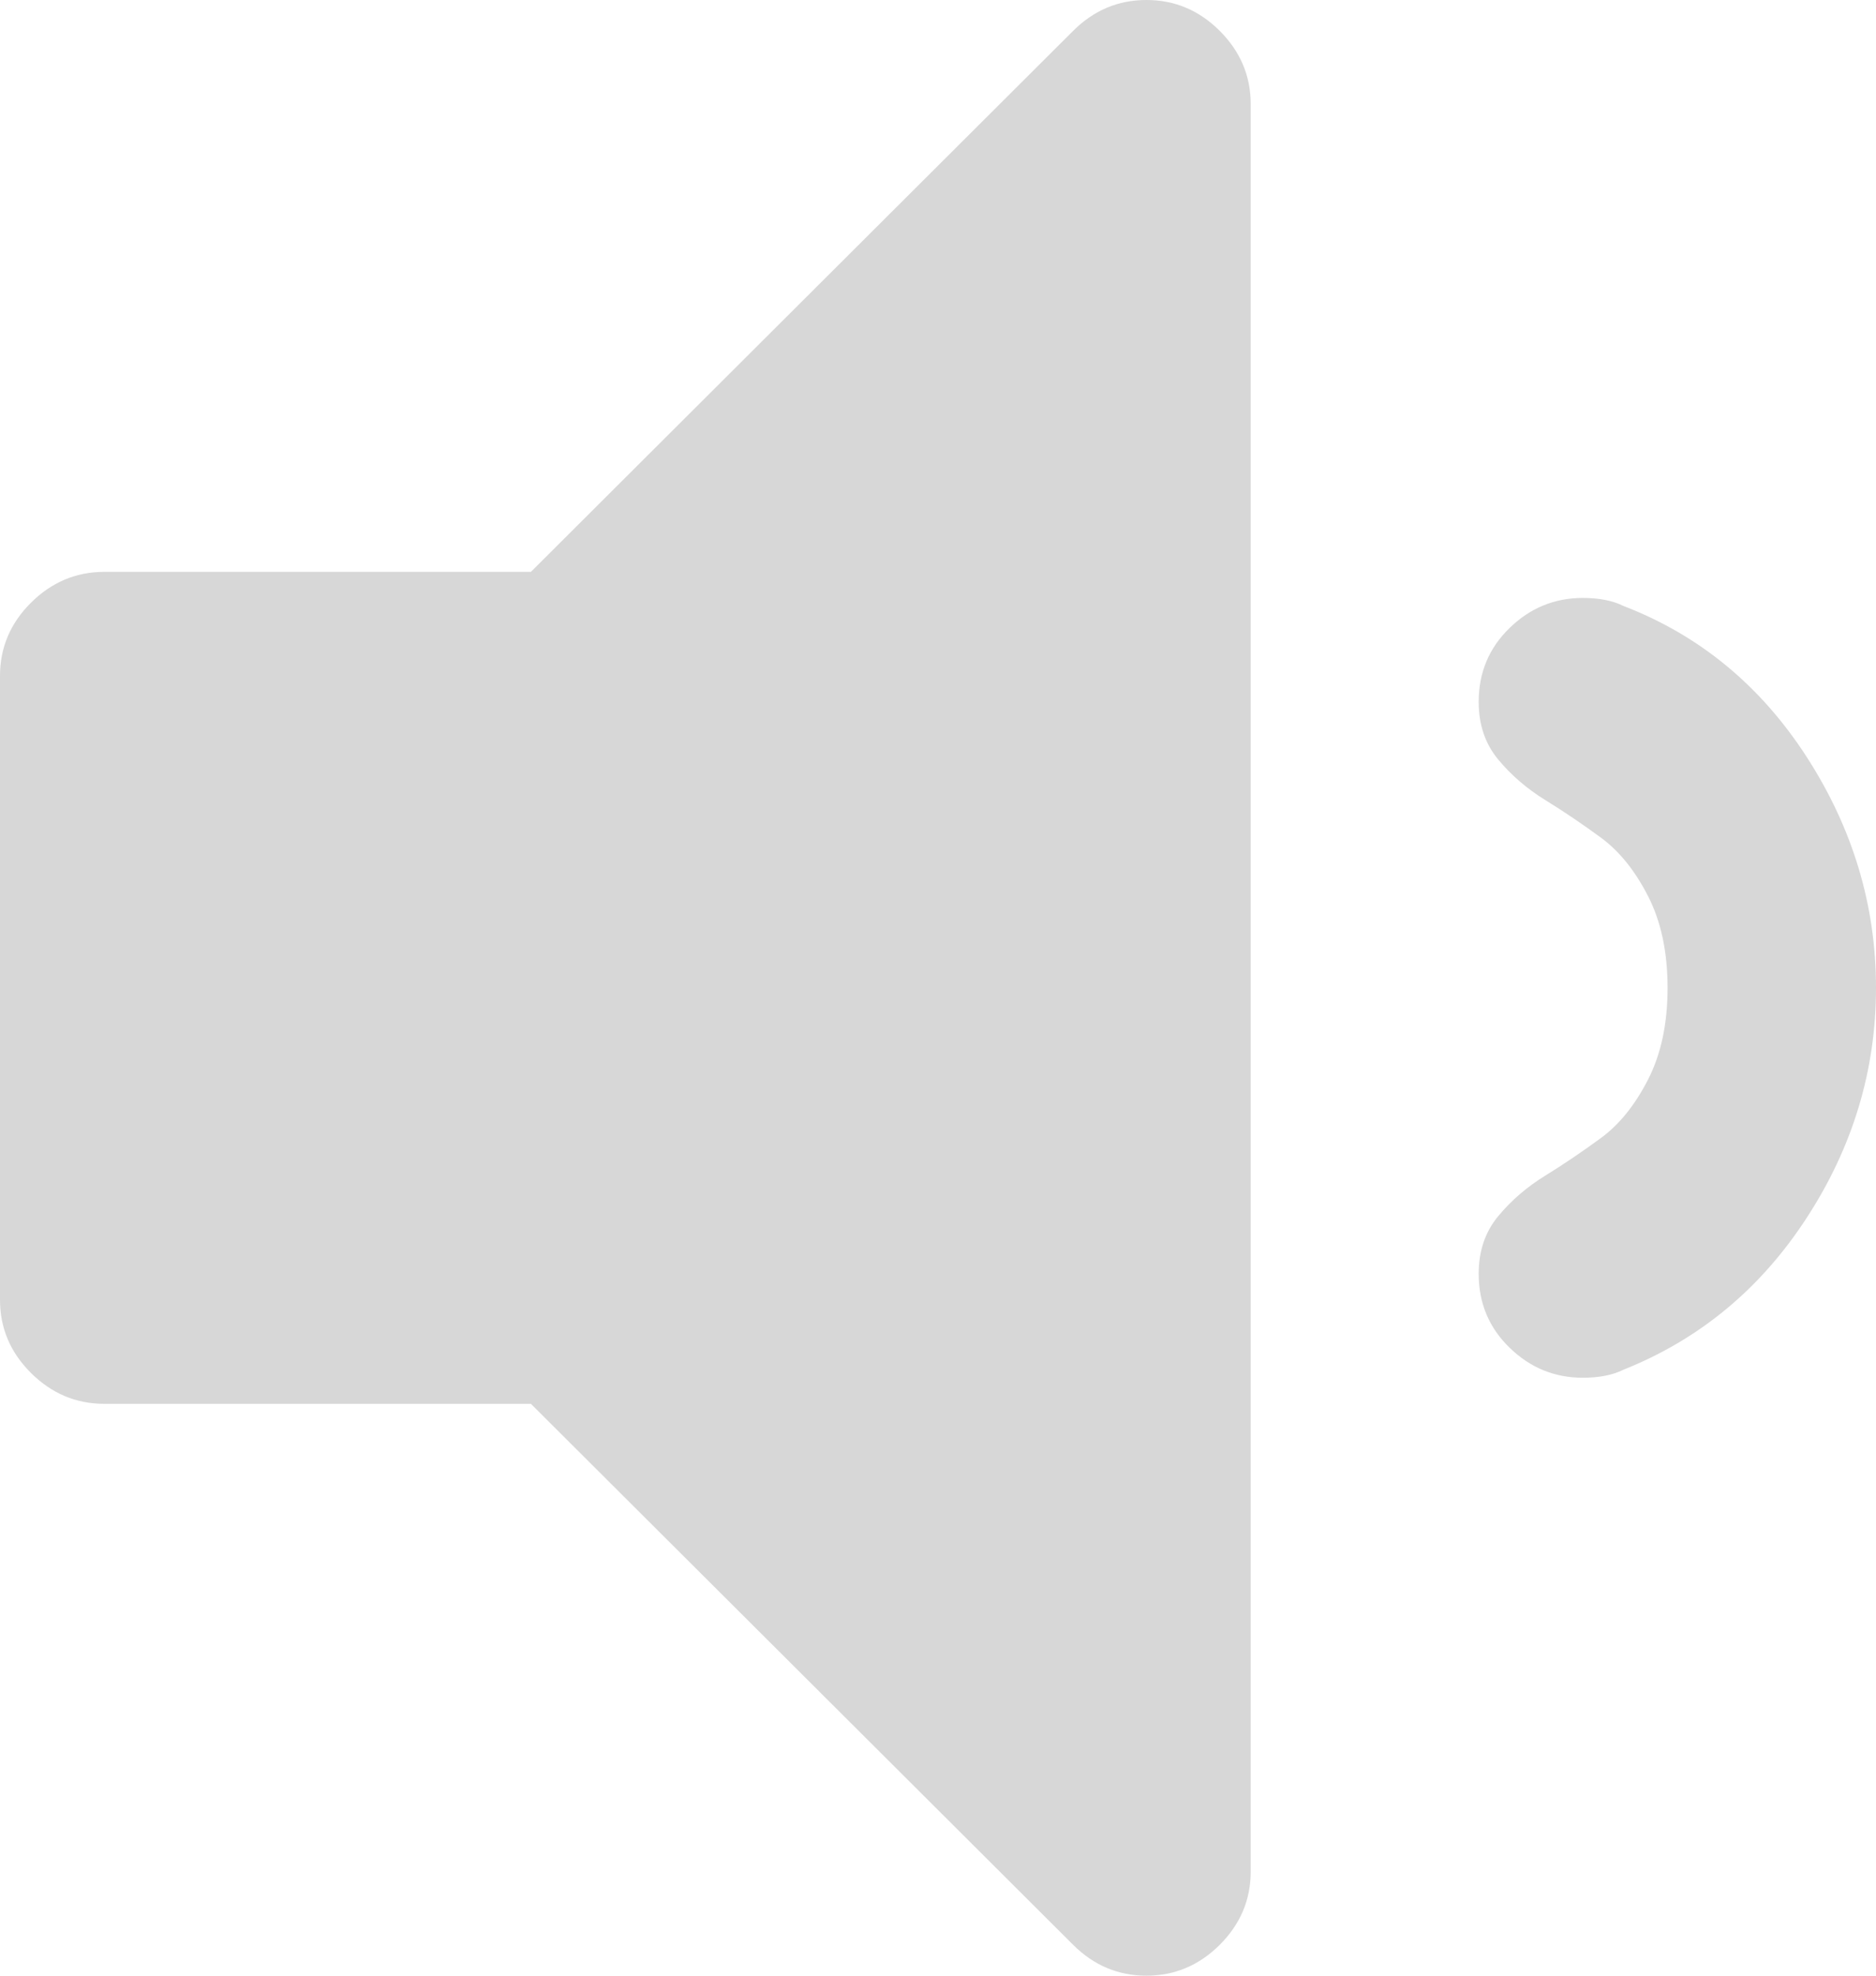 ﻿<?xml version="1.0" encoding="utf-8"?>
<svg version="1.1" xmlns:xlink="http://www.w3.org/1999/xlink" width="19px" height="20px" xmlns="http://www.w3.org/2000/svg">
  <g transform="matrix(1 0 0 1 -504 -345 )">
    <path d="M 12.353 0.312  C 12.562 0.521  12.667 0.768  12.667 1.053  L 12.667 18.947  C 12.667 19.232  12.562 19.479  12.353 19.688  C 12.144 19.896  11.897 20  11.611 20  C 11.325 20  11.078 19.896  10.869 19.688  L 5.377 14.211  L 1.056 14.211  C 0.77 14.211  0.522 14.106  0.313 13.898  C 0.104 13.69  0 13.443  0 13.158  L 0 6.842  C 0 6.557  0.104 6.31  0.313 6.102  C 0.522 5.894  0.77 5.789  1.056 5.789  L 5.377 5.789  L 10.869 0.312  C 11.078 0.104  11.325 0  11.611 0  C 11.897 0  12.144 0.104  12.353 0.312  Z M 18.299 7.664  C 18.766 8.388  19 9.167  19 10  C 19 10.833  18.766 11.609  18.299 12.327  C 17.832 13.046  17.213 13.558  16.444 13.865  C 16.334 13.92  16.196 13.947  16.031 13.947  C 15.745 13.947  15.498 13.846  15.289 13.643  C 15.08 13.44  14.976 13.191  14.976 12.895  C 14.976 12.664  15.042 12.47  15.174 12.311  C 15.306 12.152  15.465 12.015  15.652 11.9  C 15.839 11.785  16.026 11.658  16.213 11.521  C 16.4 11.384  16.559 11.187  16.691 10.929  C 16.823 10.672  16.889 10.362  16.889 10  C 16.889 9.638  16.823 9.328  16.691 9.071  C 16.559 8.813  16.4 8.616  16.213 8.479  C 16.026 8.342  15.839 8.215  15.652 8.1  C 15.465 7.985  15.306 7.848  15.174 7.689  C 15.042 7.53  14.976 7.336  14.976 7.105  C 14.976 6.809  15.08 6.56  15.289 6.357  C 15.498 6.154  15.745 6.053  16.031 6.053  C 16.196 6.053  16.334 6.08  16.444 6.135  C 17.213 6.431  17.832 6.941  18.299 7.664  Z " fill-rule="nonzero" fill="#d7d7d7" stroke="none" transform="matrix(1 0 0 1 504 345 )" />
  </g>
</svg>